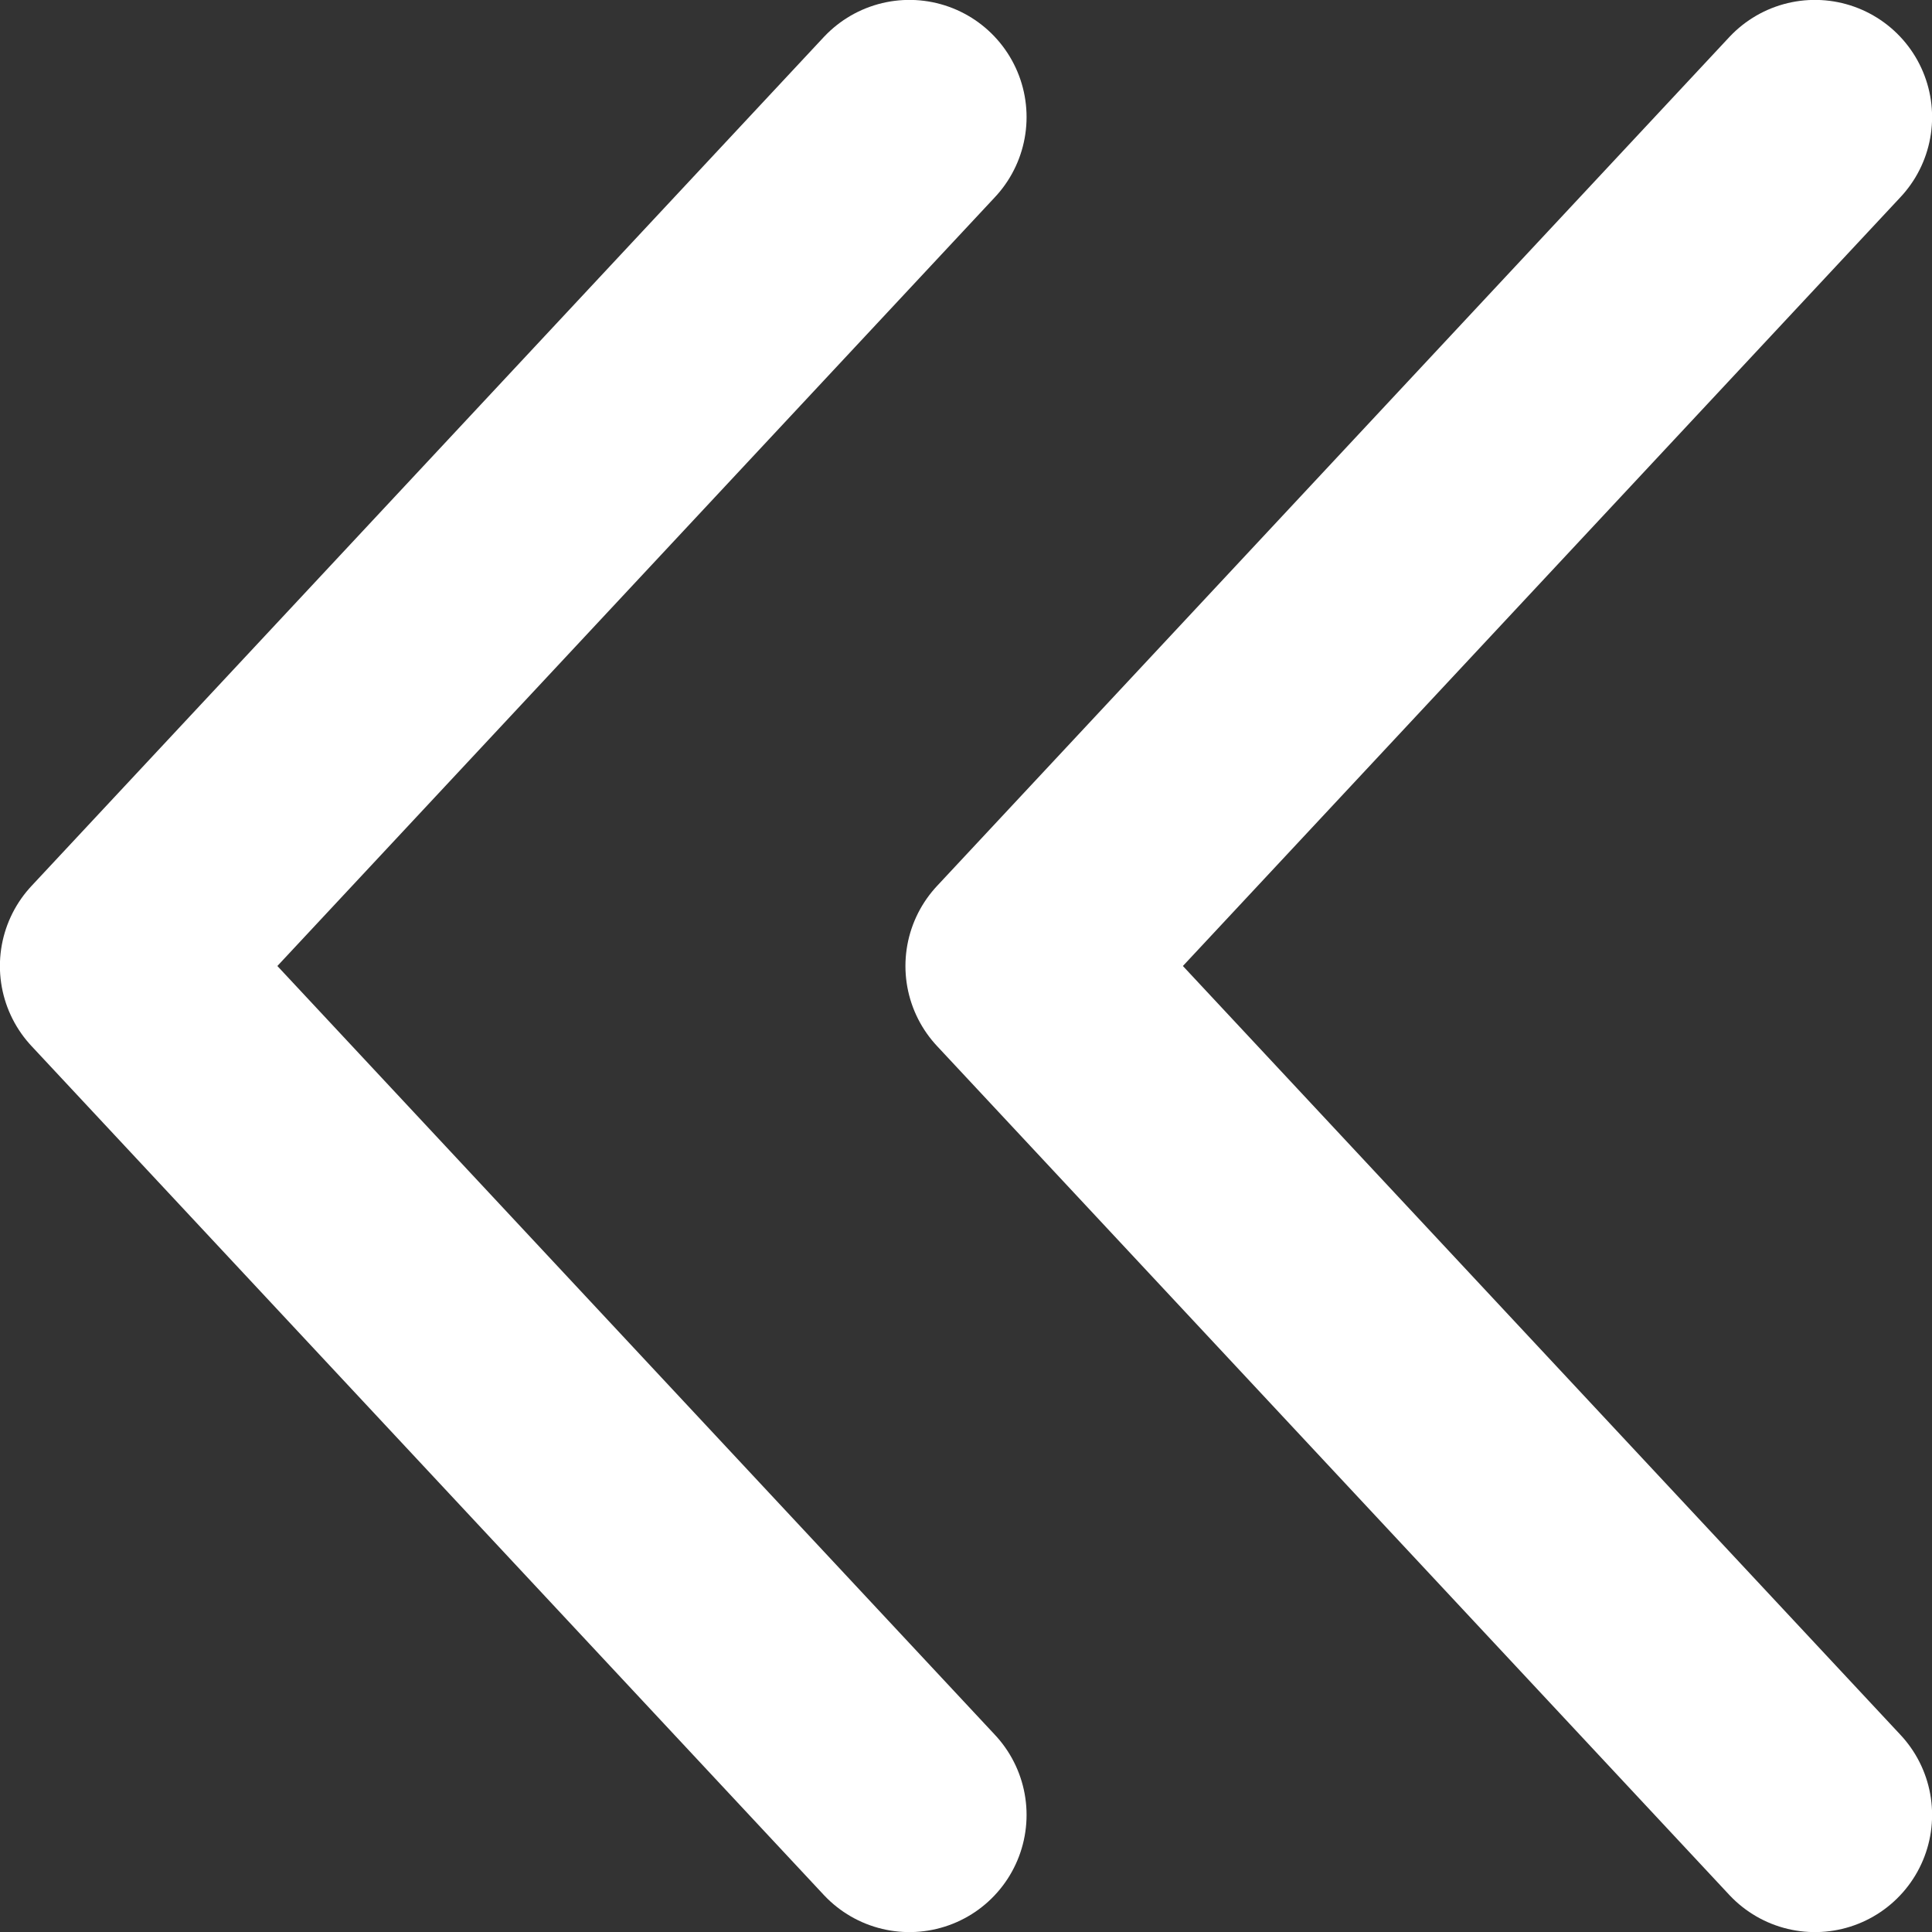 <?xml version="1.0" encoding="UTF-8" standalone="no"?>
<svg
   xmlns:dc="http://purl.org/dc/elements/1.1/"
   xmlns:cc="http://creativecommons.org/ns#"
   xmlns:rdf="http://www.w3.org/1999/02/22-rdf-syntax-ns#"
   xmlns:svg="http://www.w3.org/2000/svg"
   xmlns="http://www.w3.org/2000/svg"
   xmlns:sodipodi="http://sodipodi.sourceforge.net/DTD/sodipodi-0.dtd"
   xmlns:inkscape="http://www.inkscape.org/namespaces/inkscape"
   class="w-6 h-6"
   fill="none"
   stroke="#ffffff"
   viewBox="0 0 10 10"
   version="1.1"
   id="svg4"
   sodipodi:docname="chevron-double.svg"
   width="10"
   height="10"
   inkscape:version="1.0.1 (3bc2e813f5, 2020-09-07)">
  <rect x="0" y="0" width="10" height="10" fill="#333333" stroke="none"/>
  <defs
     id="defs8" />
  <sodipodi:namedview
     pagecolor="#ffffff"
     bordercolor="#666666"
     borderopacity="1"
     objecttolerance="10"
     gridtolerance="10"
     guidetolerance="10"
     inkscape:pageopacity="0"
     inkscape:pageshadow="2"
     inkscape:window-width="1920"
     inkscape:window-height="1017"
     id="namedview6"
     showgrid="false"
     inkscape:zoom="35.416667"
     inkscape:cx="12.000013"
     inkscape:cy="9.4676974"
     inkscape:window-x="-8"
     inkscape:window-y="-8"
     inkscape:window-maximized="1"
     inkscape:current-layer="svg4"
     inkscape:document-rotation="0" />
  <path
     stroke-linecap="round"
     stroke-linejoin="round"
     stroke-width="1.213"
     d="M 4.707,9.394 0.606,5 4.707,0.606 M 9.394,9.394 5.293,5 9.394,0.606"
     id="path2" />
</svg>
